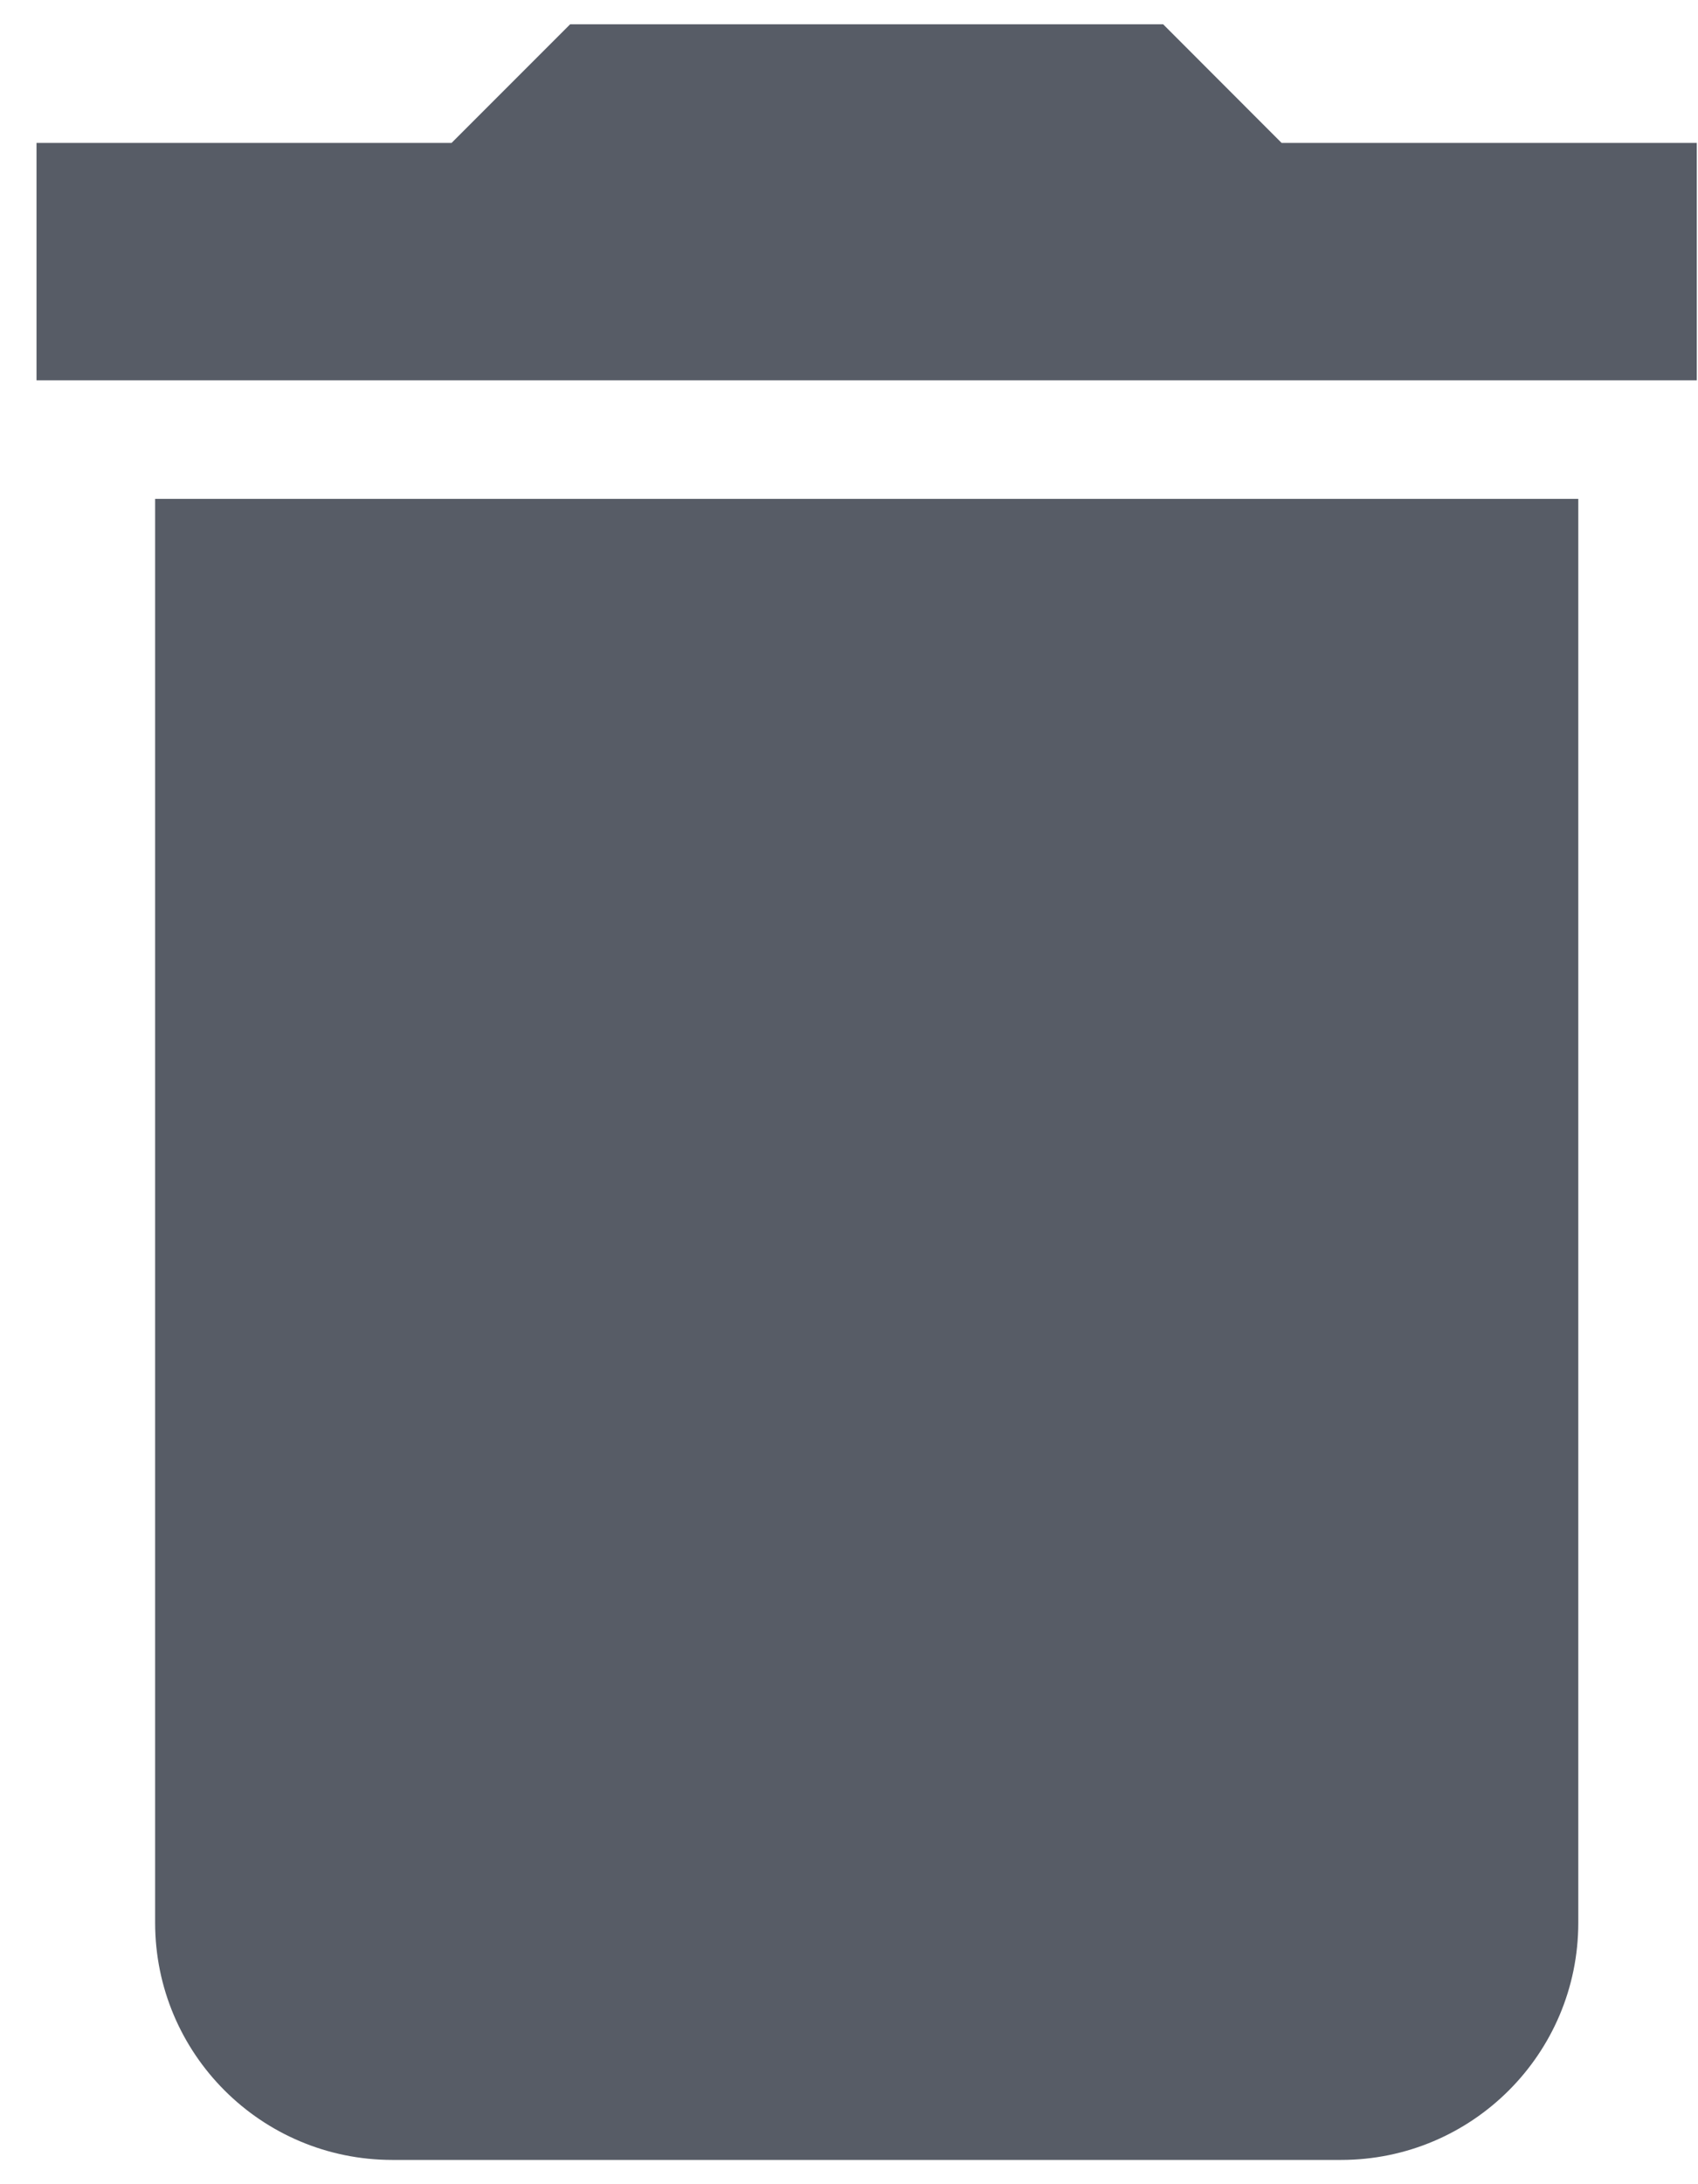 <svg width="14" height="18" viewBox="0 0 14 18" fill="none" xmlns="http://www.w3.org/2000/svg">
<path d="M1.279 15.845C1.279 16.925 2.154 17.8 3.235 17.8H11.057C12.137 17.8 13.013 16.925 13.013 15.845V4.111H1.279V15.845Z" fill="#575C66"/>
<path d="M10.567 1.178L9.59 0.2H4.701L3.723 1.178H0.301V3.134H13.99V1.178H10.567Z" fill="#575C66"/>
</svg>